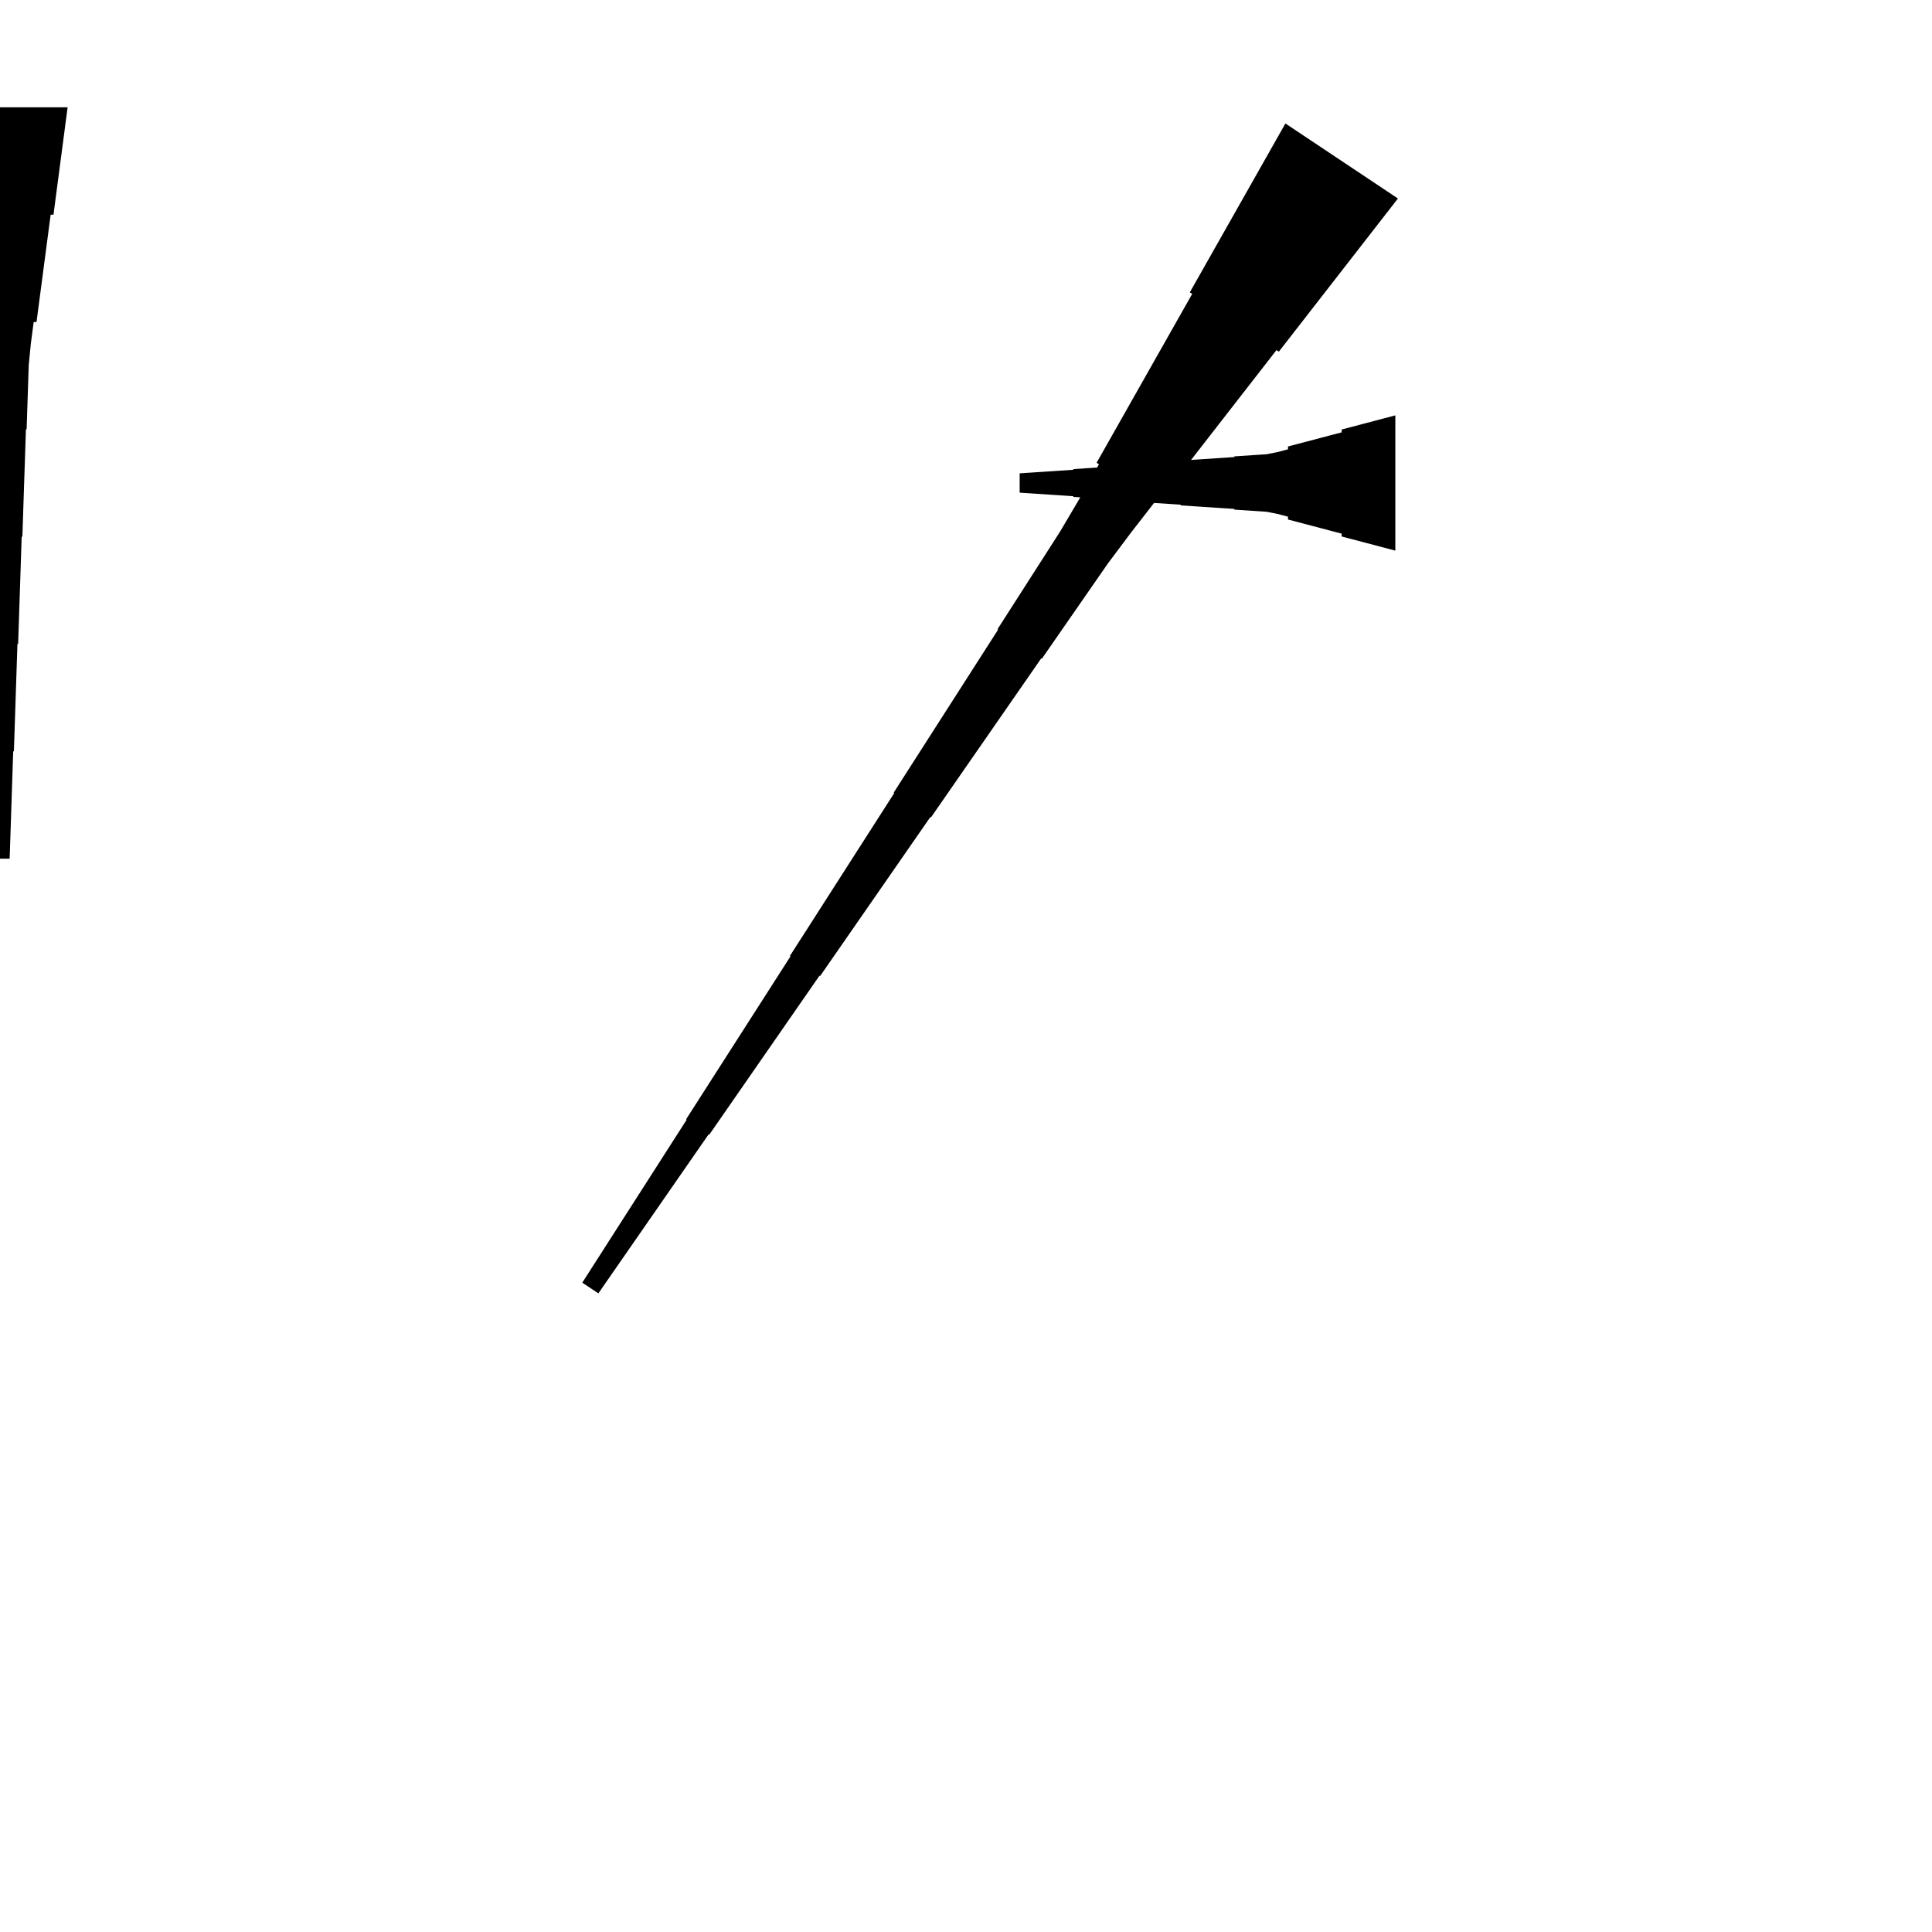 <?xml version="1.0" encoding="UTF-8"?>
<!-- Flat -->
<svg version="1.1" xmlns="http://www.w3.org/2000/svg" xmlns:xlink="http://www.w3.org/1999/xlink" width="283.465pt" height="283.465pt" viewBox="0 0 283.465 283.465">
<title>Untitled</title>
<polygon points="9.921 15.748 9.506 18.898 9.092 22.047 8.677 25.197 8.262 28.346 7.847 31.496 7.432 31.496 7.018 34.646 6.603 37.795 6.188 40.945 5.773 44.094 5.358 47.244 4.943 47.244 4.529 50.394 4.217 53.543 4.114 56.693 4.01 59.843 3.906 62.992 3.803 62.992 3.699 66.142 3.595 69.291 3.491 72.441 3.388 75.591 3.284 78.74 3.18 78.74 3.077 81.89 2.973 85.039 2.869 88.189 2.765 91.339 2.662 94.488 2.558 94.488 2.454 97.638 2.351 100.787 2.247 103.937 2.143 107.087 2.04 110.236 1.936 110.236 1.832 113.386 1.728 116.535 1.625 119.685 1.521 122.835 1.417 125.984 -1.417 125.984 -1.521 122.835 -1.625 119.685 -1.728 116.535 -1.832 113.386 -1.936 110.236 -2.04 110.236 -2.143 107.087 -2.247 103.937 -2.351 100.787 -2.454 97.638 -2.558 94.488 -2.662 94.488 -2.765 91.339 -2.869 88.189 -2.973 85.039 -3.077 81.89 -3.18 78.74 -3.284 78.74 -3.388 75.591 -3.491 72.441 -3.595 69.291 -3.699 66.142 -3.803 62.992 -3.906 62.992 -4.01 59.843 -4.114 56.693 -4.217 53.543 -4.529 50.394 -4.943 47.244 -5.358 47.244 -5.773 44.094 -6.188 40.945 -6.603 37.795 -7.018 34.646 -7.432 31.496 -7.847 31.496 -8.262 28.346 -8.677 25.197 -9.092 22.047 -9.506 18.898 -9.921 15.748" fill="rgba(0,0,0,1)" />
<polygon points="204.724 80.787 203.15 80.373 201.575 79.958 200 79.543 198.425 79.128 196.85 78.713 196.85 78.298 195.276 77.884 193.701 77.469 192.126 77.054 190.551 76.639 188.976 76.224 188.976 75.809 187.402 75.395 185.827 75.084 184.252 74.98 182.677 74.876 181.102 74.772 181.102 74.669 179.528 74.565 177.953 74.461 176.378 74.358 174.803 74.254 173.228 74.15 173.228 74.046 171.654 73.943 170.079 73.839 168.504 73.735 166.929 73.632 165.354 73.528 165.354 73.424 163.78 73.32 162.205 73.217 160.63 73.113 159.055 73.009 157.48 72.906 157.48 72.802 155.905 72.698 154.331 72.595 152.756 72.491 151.181 72.387 149.606 72.284 149.606 69.449 151.181 69.345 152.756 69.241 154.331 69.138 155.905 69.034 157.48 68.93 157.48 68.827 159.055 68.723 160.63 68.619 162.205 68.516 163.78 68.412 165.354 68.308 165.354 68.204 166.929 68.101 168.504 67.997 170.079 67.893 171.654 67.79 173.228 67.686 173.228 67.582 174.803 67.478 176.378 67.375 177.953 67.271 179.528 67.167 181.102 67.064 181.102 66.96 182.677 66.856 184.252 66.752 185.827 66.649 187.402 66.338 188.976 65.923 188.976 65.508 190.551 65.093 192.126 64.678 193.701 64.263 195.276 63.849 196.85 63.434 196.85 63.019 198.425 62.604 200 62.189 201.575 61.775 203.15 61.36 204.724 60.945" fill="rgba(0,0,0,1)" />
<polygon points="205.105 29.125 201.611 33.62 198.116 38.114 194.621 42.608 191.126 47.103 187.632 51.597 187.286 51.367 183.792 55.861 180.297 60.355 176.802 64.85 173.307 69.344 169.813 73.838 169.467 73.608 165.973 78.103 162.564 82.654 159.328 87.321 156.092 91.988 152.857 96.655 152.77 96.597 149.534 101.264 146.298 105.931 143.062 110.598 139.827 115.265 136.591 119.932 136.505 119.874 133.269 124.541 130.033 129.208 126.797 133.875 123.561 138.542 120.325 143.209 120.239 143.151 117.003 147.818 113.767 152.485 110.531 157.152 107.295 161.819 104.059 166.486 103.973 166.428 100.737 171.095 97.501 175.762 94.265 180.429 91.029 185.096 87.793 189.763 85.435 188.19 88.498 183.408 91.561 178.626 94.625 173.844 97.688 169.062 100.751 164.28 100.665 164.223 103.728 159.441 106.792 154.659 109.855 149.877 112.918 145.095 115.982 140.313 115.895 140.256 118.959 135.474 122.022 130.692 125.085 125.91 128.149 121.128 131.212 116.346 131.126 116.289 134.189 111.507 137.252 106.725 140.316 101.943 143.379 97.161 146.442 92.379 146.356 92.321 149.419 87.539 152.483 82.757 155.546 77.976 158.437 73.079 161.241 68.124 160.896 67.894 163.701 62.939 166.505 57.985 169.309 53.03 172.114 48.076 174.918 43.121 174.573 42.891 177.378 37.937 180.182 32.982 182.987 28.028 185.791 23.073 188.595 18.119" fill="rgba(0,0,0,1)" />
</svg>
